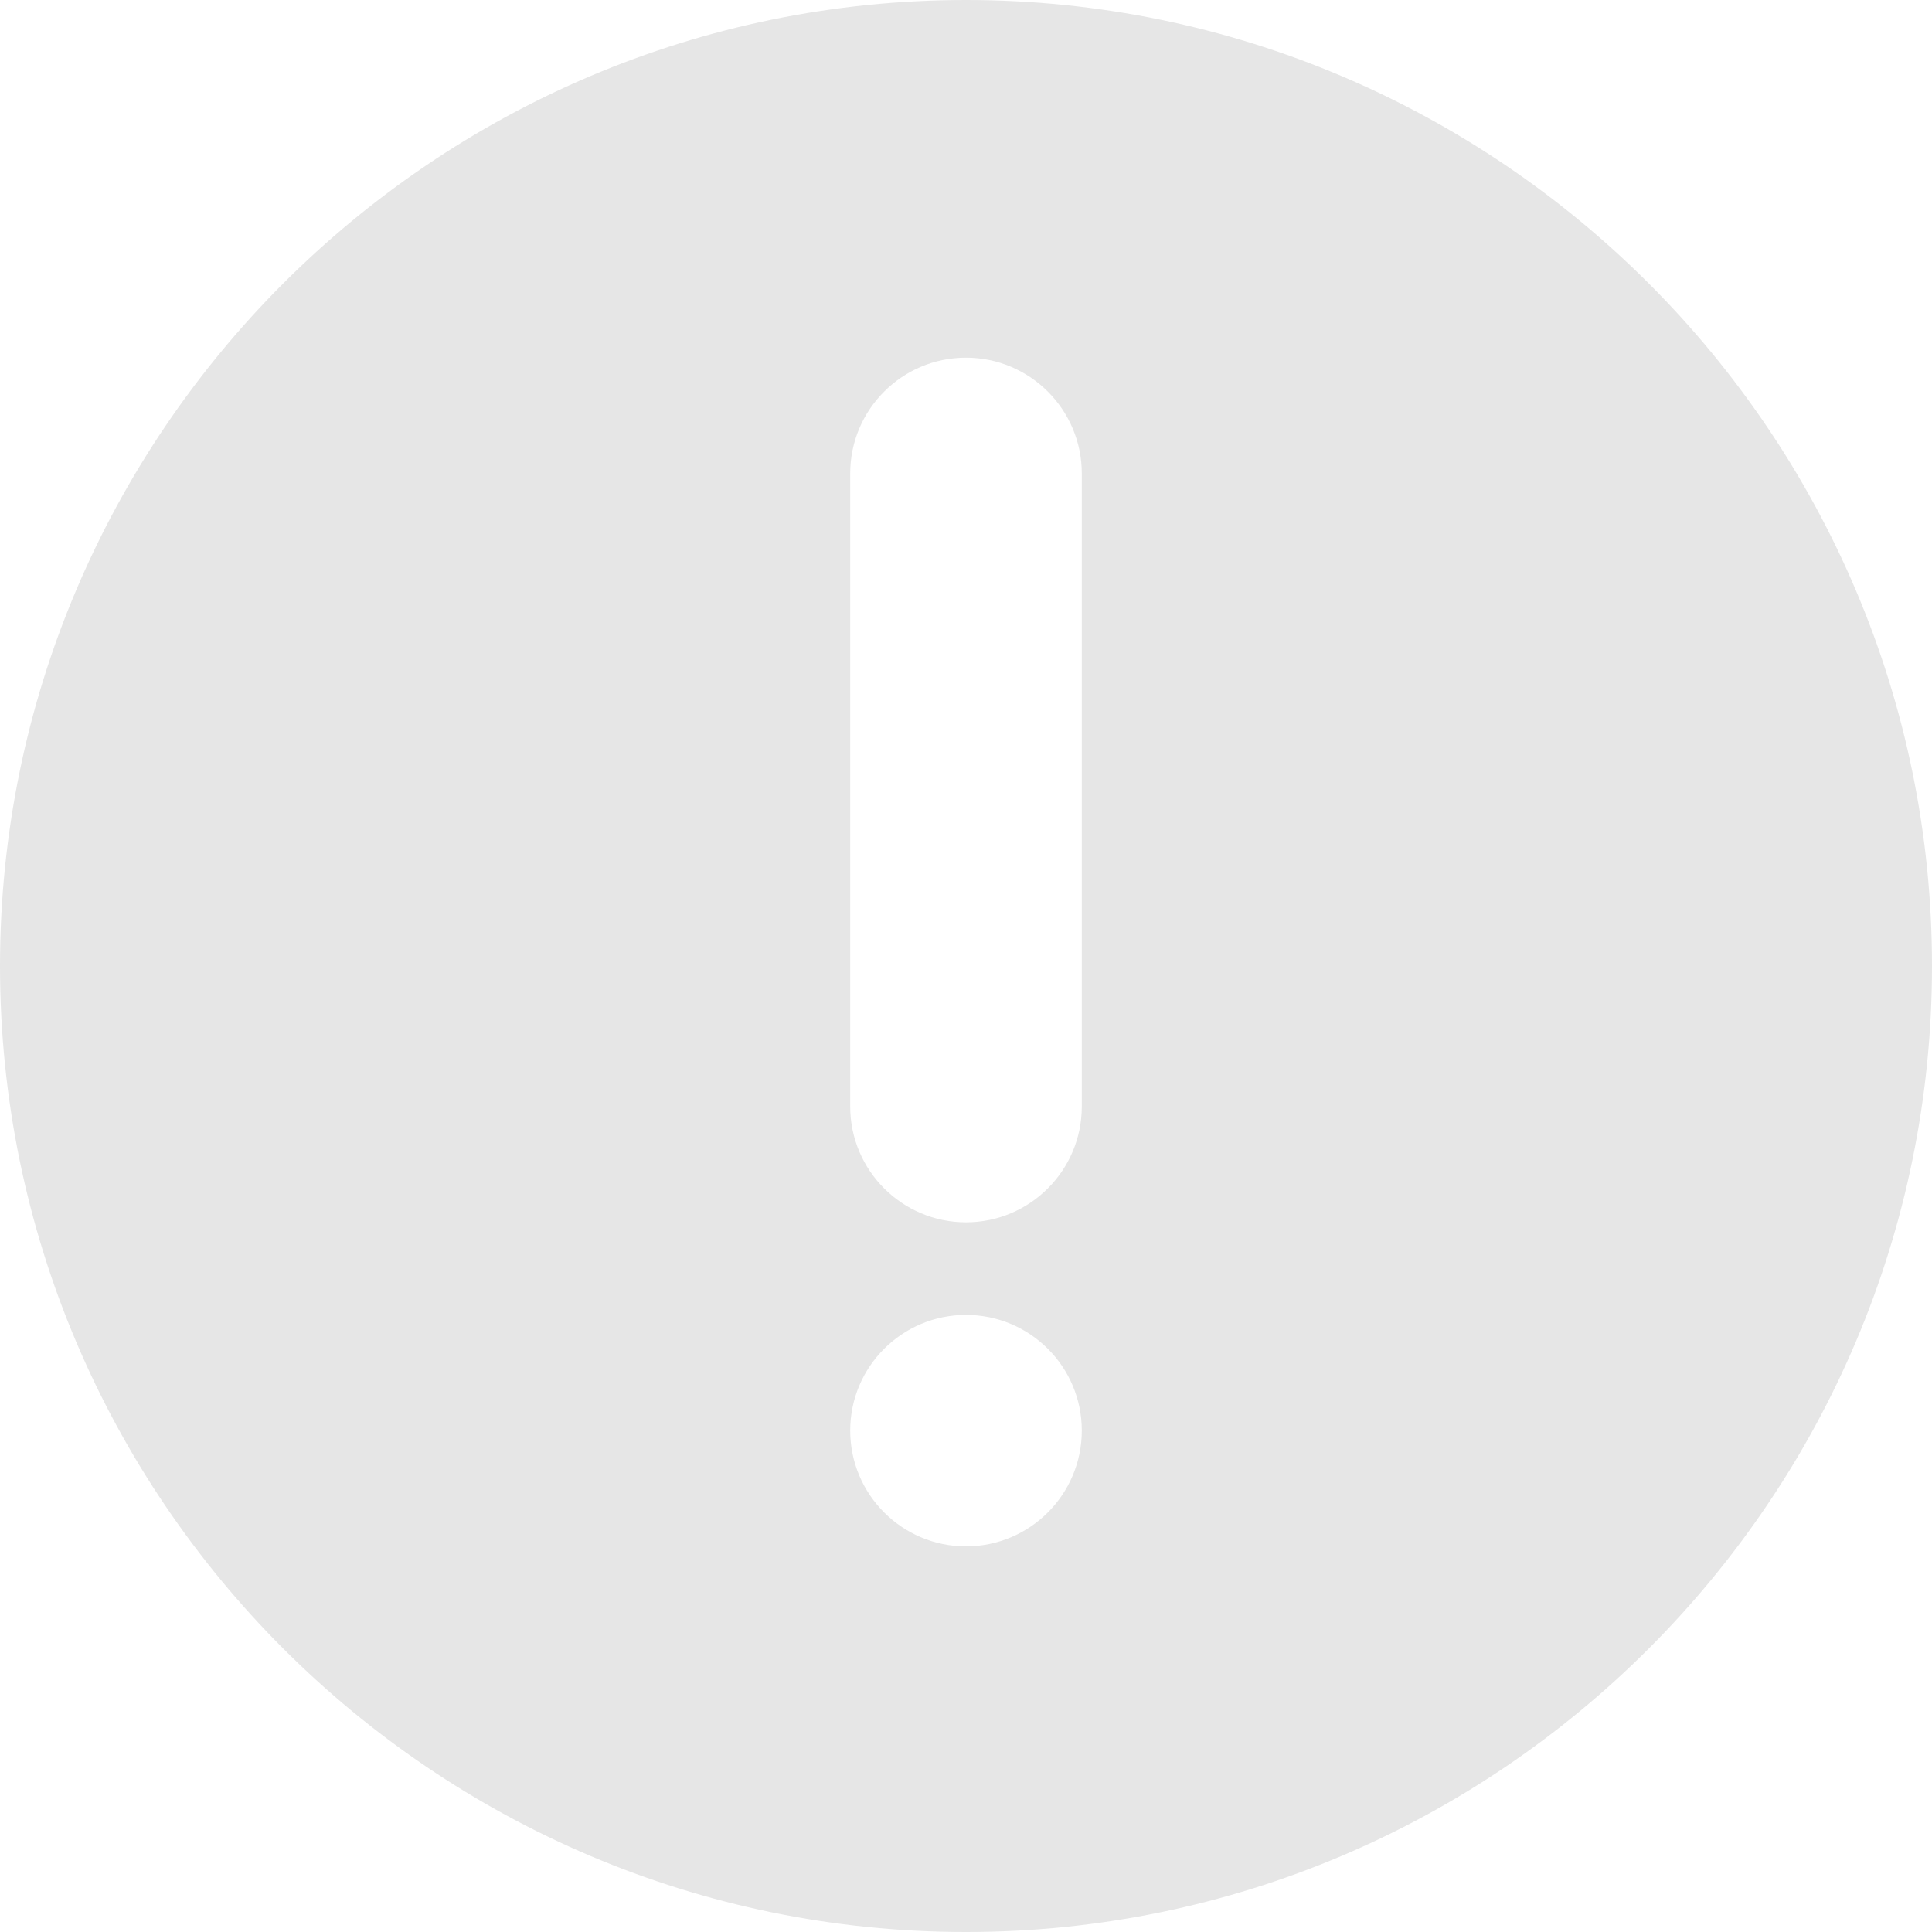 <svg width="15" height="15" viewBox="0 0 15 15" fill="none" xmlns="http://www.w3.org/2000/svg">
<g opacity="0.1">
<path d="M7.5 15C11.634 15 15 11.634 15 7.5C15 3.366 11.634 0 7.5 0C3.366 0 0 3.366 0 7.5C0 11.634 3.366 15 7.5 15ZM6.601 3.676C6.601 3.18 7.004 2.777 7.5 2.777C7.996 2.777 8.399 3.18 8.399 3.676V8.591C8.399 9.087 7.996 9.49 7.5 9.49C7.004 9.49 6.601 9.087 6.601 8.591V3.676ZM7.5 10.209C7.996 10.209 8.399 10.611 8.399 11.107C8.399 11.603 7.996 12.006 7.5 12.006C7.004 12.006 6.601 11.603 6.601 11.107C6.601 10.611 7.004 10.209 7.5 10.209Z" fill="black"/>
</g>
</svg>
